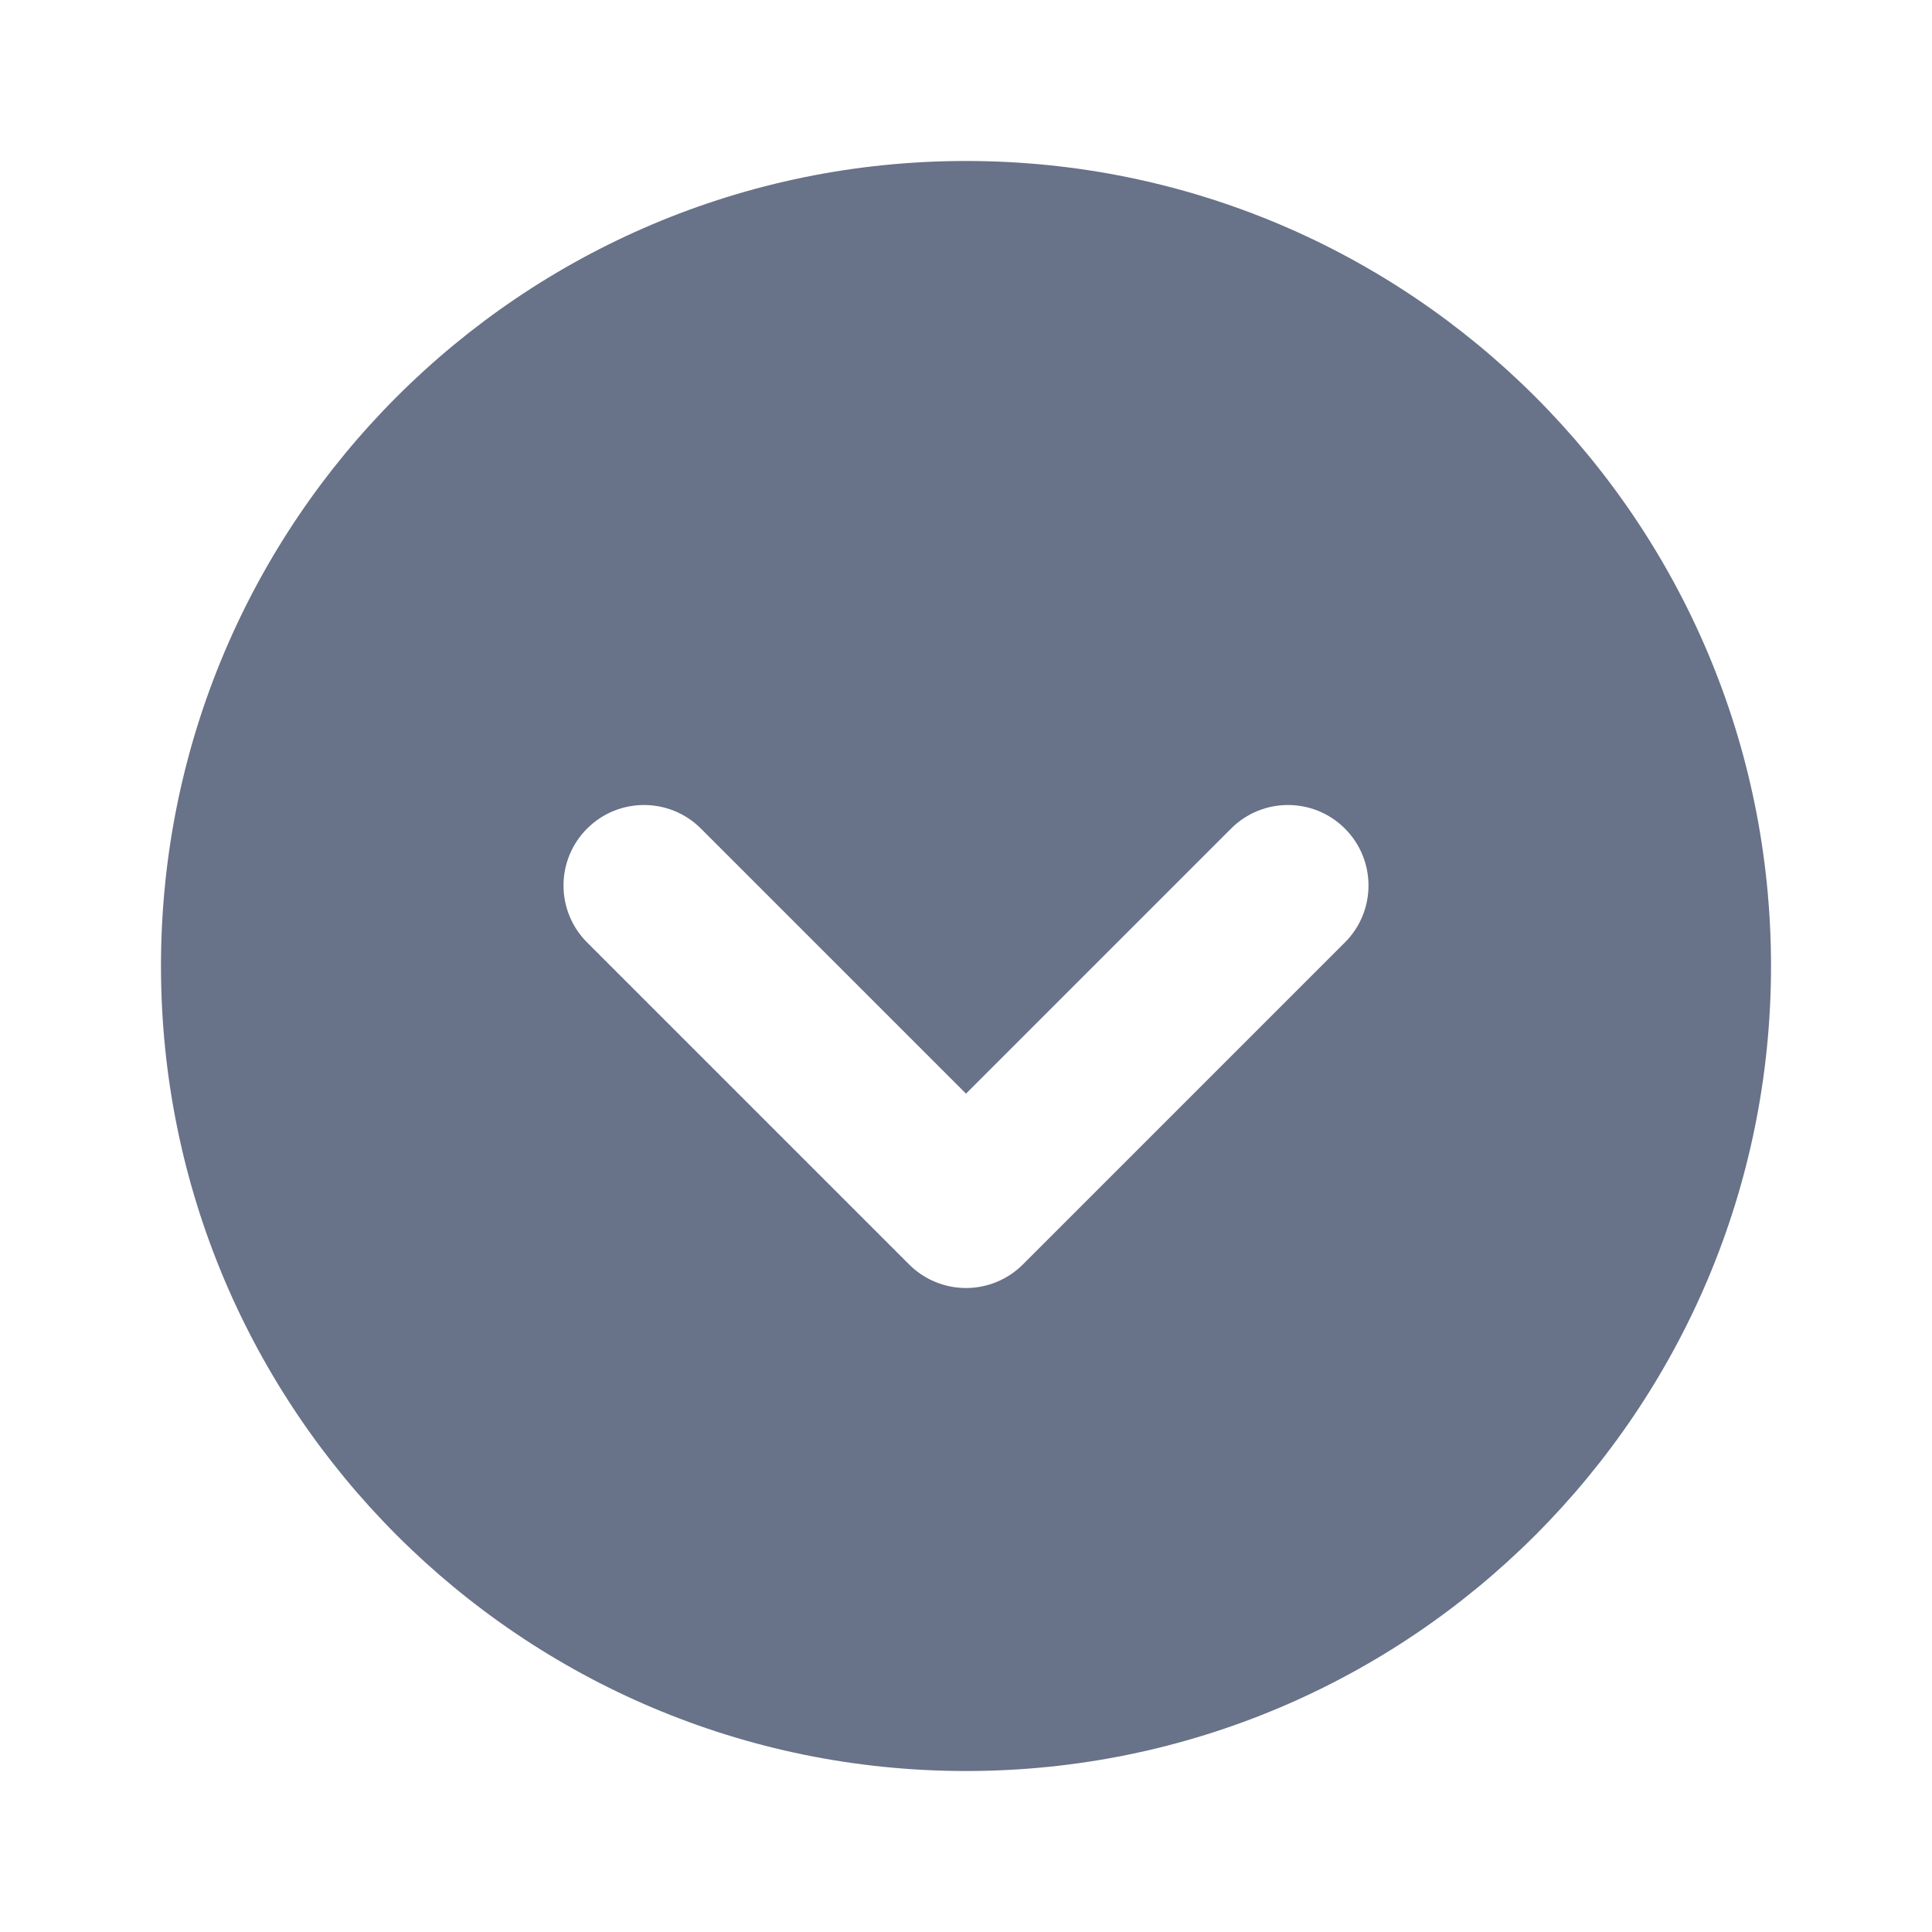 <svg width="40" height="40" viewBox="0 0 40 40" fill="none" xmlns="http://www.w3.org/2000/svg">
<path fill-rule="evenodd" clip-rule="evenodd" d="M3.333 20C3.333 29.205 10.795 36.667 20 36.667C29.205 36.667 36.667 29.205 36.667 20C36.667 10.795 29.205 3.333 20 3.333C10.795 3.333 3.333 10.795 3.333 20ZM27.845 19.512C28.496 18.861 28.496 17.806 27.845 17.155C27.194 16.504 26.139 16.504 25.488 17.155L20 22.643L14.512 17.155C13.861 16.504 12.806 16.504 12.155 17.155C11.504 17.806 11.504 18.861 12.155 19.512L18.822 26.179C19.134 26.491 19.558 26.667 20 26.667C20.442 26.667 20.866 26.491 21.178 26.179L27.845 19.512Z" fill="#687288"/>
</svg>
